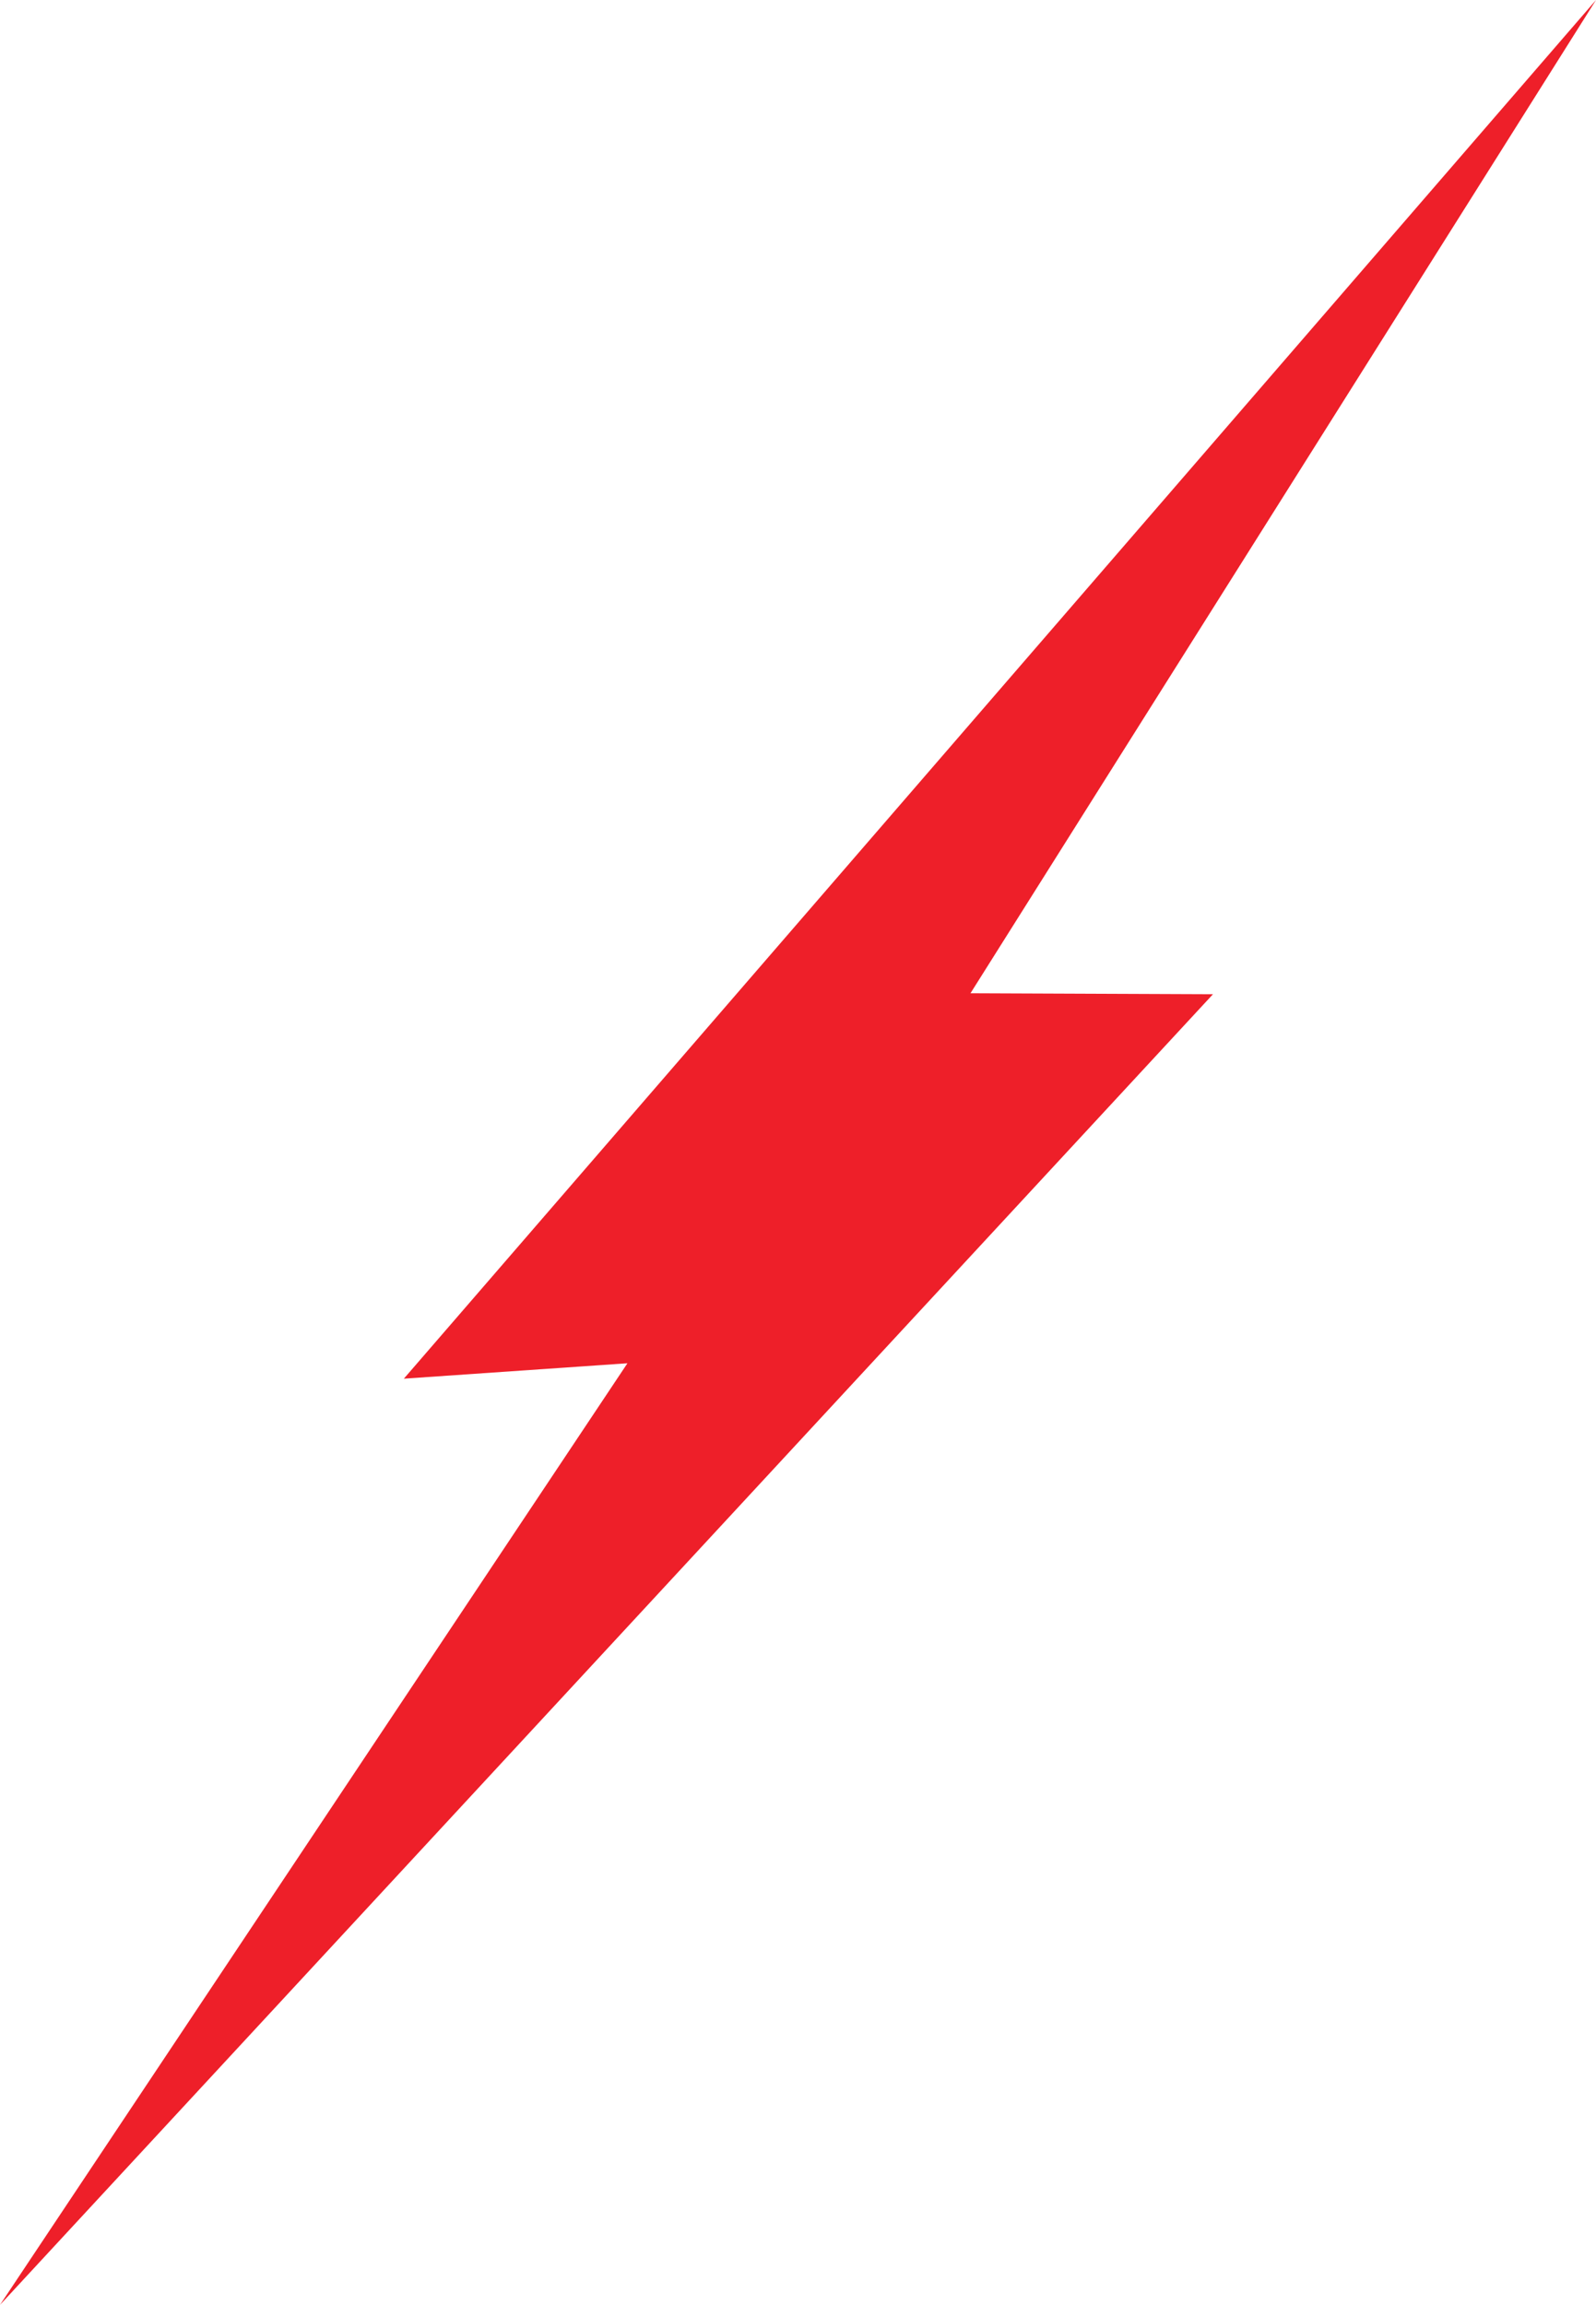 <svg version="1.1" id="图层_1" x="0px" y="0px" width="146.491px" height="211.463px" viewBox="0 0 146.491 211.463" enable-background="new 0 0 146.491 211.463" xml:space="preserve" xmlns="http://www.w3.org/2000/svg" xmlns:xlink="http://www.w3.org/1999/xlink" xmlns:xml="http://www.w3.org/XML/1998/namespace">
  <polygon fill="#EE1F29" points="0,211.463 111.334,91.217 89.077,91.128 146.491,0 37.068,126.488 57.59,125.074 " class="color c1"/>
</svg>